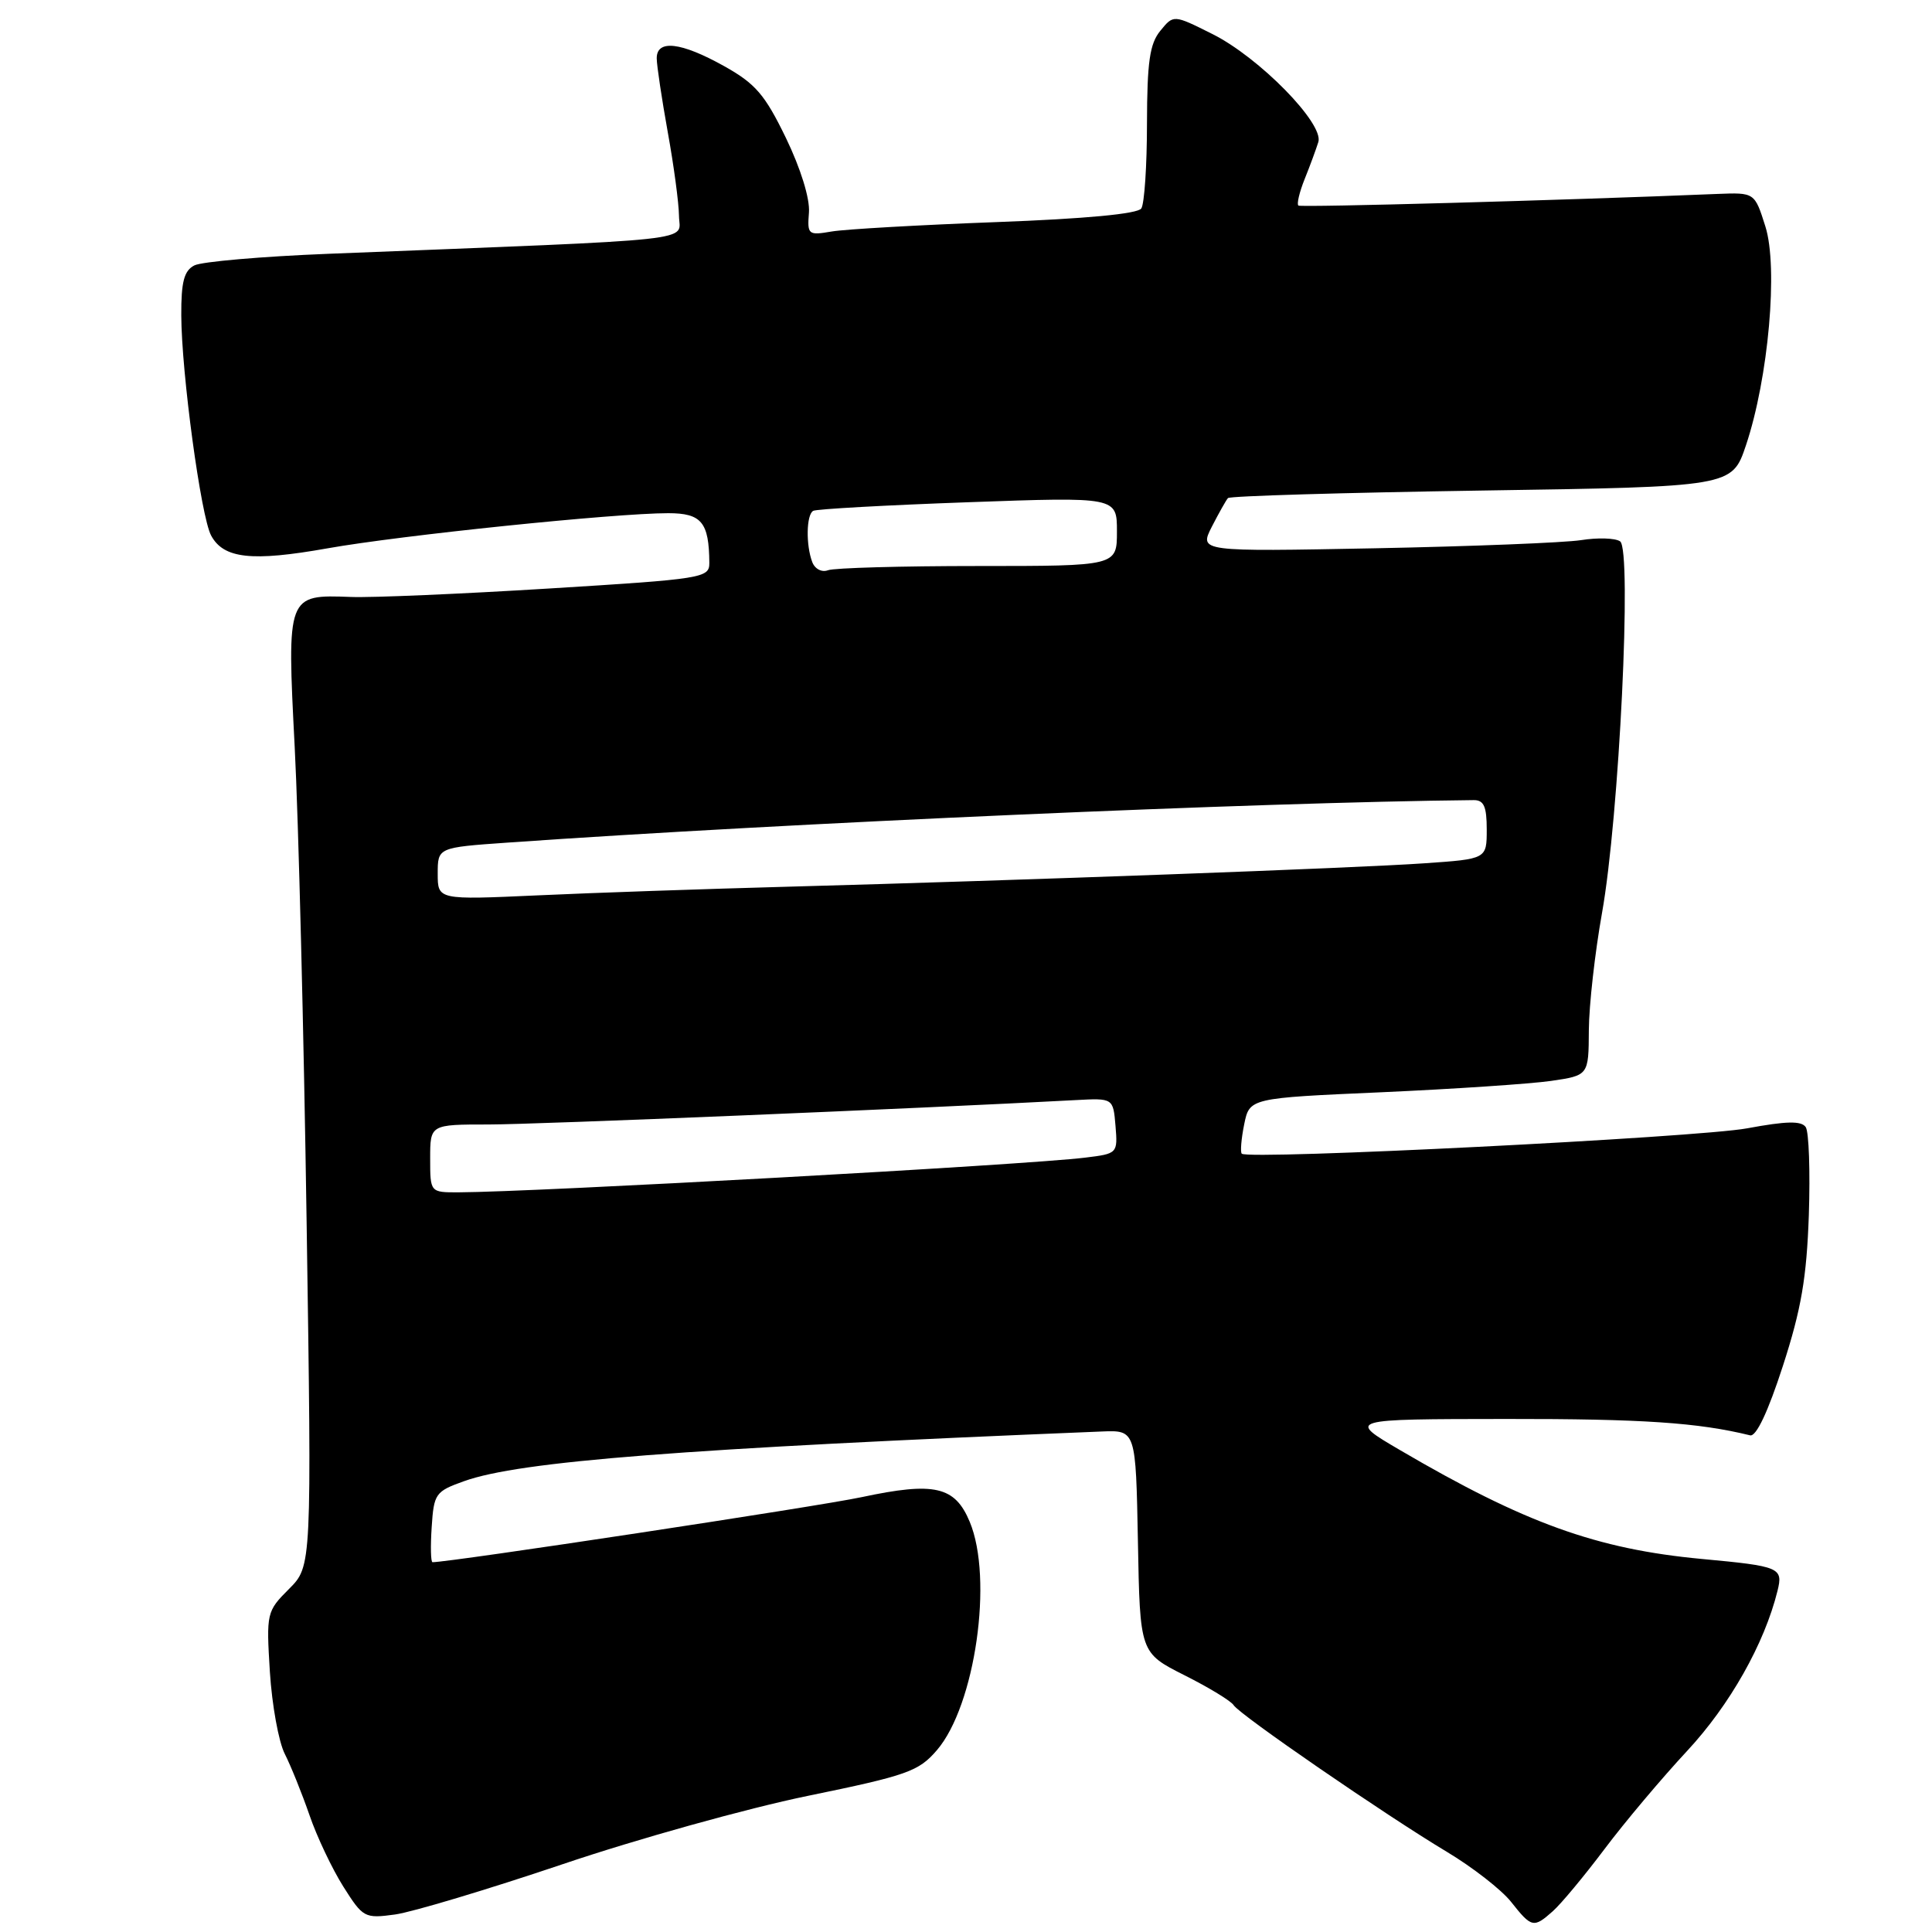 <?xml version="1.0" encoding="UTF-8" standalone="no"?>
<!DOCTYPE svg PUBLIC "-//W3C//DTD SVG 1.1//EN" "http://www.w3.org/Graphics/SVG/1.1/DTD/svg11.dtd" >
<svg xmlns="http://www.w3.org/2000/svg" xmlns:xlink="http://www.w3.org/1999/xlink" version="1.1" viewBox="0 0 256 256">
 <g >
 <path fill="currentColor"
d=" M 205.75 253.25 C 206.84 252.29 209.92 248.58 212.60 245.02 C 215.28 241.45 220.21 235.60 223.54 232.02 C 229.21 225.93 233.80 217.80 235.53 210.79 C 236.29 207.72 235.85 207.53 225.50 206.57 C 211.58 205.27 202.03 201.83 185.50 192.14 C 178.50 188.04 178.50 188.04 199.61 188.02 C 217.64 188.00 225.02 188.50 231.90 190.19 C 232.71 190.39 234.28 187.05 236.24 181.00 C 238.68 173.47 239.39 169.32 239.68 161.00 C 239.87 155.22 239.69 149.98 239.27 149.35 C 238.69 148.50 236.73 148.54 231.50 149.51 C 224.95 150.72 165.38 153.72 164.54 152.87 C 164.33 152.66 164.47 150.91 164.86 148.99 C 165.57 145.50 165.57 145.50 183.04 144.73 C 192.64 144.30 202.75 143.62 205.50 143.23 C 210.50 142.50 210.50 142.50 210.53 136.50 C 210.55 133.20 211.34 126.22 212.27 121.00 C 214.55 108.29 216.27 72.81 214.67 71.73 C 214.02 71.29 211.70 71.22 209.50 71.57 C 207.30 71.91 195.01 72.40 182.20 72.65 C 158.90 73.10 158.90 73.10 160.57 69.80 C 161.50 67.99 162.46 66.28 162.71 66.00 C 162.96 65.72 178.09 65.28 196.33 65.00 C 229.50 64.50 229.50 64.50 231.35 59.00 C 234.33 50.11 235.64 35.42 233.92 30.00 C 232.50 25.50 232.50 25.50 227.50 25.70 C 206.98 26.55 172.42 27.50 172.05 27.24 C 171.80 27.07 172.17 25.48 172.88 23.71 C 173.59 21.95 174.40 19.74 174.69 18.81 C 175.43 16.36 166.84 7.60 160.65 4.51 C 155.50 1.93 155.50 1.93 153.75 4.08 C 152.34 5.80 152.00 8.20 151.98 16.36 C 151.98 21.94 151.64 27.00 151.23 27.62 C 150.76 28.34 143.85 28.99 132.00 29.43 C 121.83 29.81 112.03 30.37 110.23 30.67 C 107.08 31.21 106.96 31.11 107.19 28.15 C 107.33 26.31 106.10 22.34 104.14 18.28 C 101.35 12.53 100.11 11.08 95.93 8.75 C 90.21 5.56 86.99 5.20 87.02 7.75 C 87.03 8.71 87.69 13.10 88.48 17.50 C 89.28 21.90 89.95 26.90 89.97 28.60 C 90.00 32.06 93.99 31.63 43.50 33.63 C 34.70 33.98 26.71 34.67 25.75 35.17 C 24.39 35.87 24.00 37.34 24.02 41.79 C 24.05 49.43 26.62 68.42 27.97 70.95 C 29.62 74.03 33.36 74.44 43.38 72.66 C 53.09 70.93 81.50 68.00 88.54 68.00 C 92.96 68.00 93.95 69.20 93.99 74.58 C 94.00 76.59 93.20 76.72 72.75 77.98 C 61.06 78.70 49.25 79.21 46.50 79.10 C 38.01 78.78 38.01 78.78 39.05 99.00 C 39.55 108.62 40.26 136.98 40.63 162.02 C 41.31 207.53 41.31 207.53 38.29 210.55 C 35.33 213.51 35.28 213.73 35.76 221.54 C 36.04 225.92 36.92 230.81 37.74 232.41 C 38.55 234.01 40.02 237.66 41.01 240.52 C 41.99 243.38 44.01 247.63 45.49 249.98 C 48.10 254.11 48.31 254.23 52.35 253.68 C 54.64 253.36 64.61 250.37 74.51 247.03 C 84.40 243.68 99.03 239.61 107.00 237.97 C 120.25 235.25 121.73 234.72 124.15 231.90 C 129.22 225.99 131.64 209.16 128.49 201.64 C 126.53 196.94 123.83 196.32 114.17 198.38 C 108.37 199.62 59.66 207.00 57.31 207.00 C 57.08 207.00 57.03 204.91 57.20 202.35 C 57.49 197.91 57.69 197.62 61.50 196.26 C 68.87 193.62 90.48 191.94 146.00 189.68 C 150.50 189.50 150.50 189.50 150.78 204.25 C 151.05 219.00 151.05 219.00 156.95 221.98 C 160.20 223.61 163.13 225.40 163.46 225.94 C 164.24 227.21 183.59 240.51 191.72 245.38 C 195.14 247.43 198.96 250.41 200.22 252.00 C 202.94 255.44 203.21 255.51 205.75 253.25 Z  M 57.00 153.50 C 57.00 149.00 57.00 149.00 64.75 149.00 C 71.05 149.00 121.72 146.89 142.50 145.77 C 147.50 145.50 147.50 145.50 147.81 149.18 C 148.11 152.83 148.08 152.87 143.81 153.39 C 136.14 154.35 70.96 157.95 60.75 157.99 C 57.00 158.00 57.00 158.00 57.00 153.50 Z  M 58.00 115.77 C 58.00 112.30 58.00 112.30 67.25 111.65 C 104.09 109.06 166.92 106.30 195.25 106.02 C 196.62 106.00 197.00 106.85 197.00 109.91 C 197.00 113.82 197.00 113.82 188.75 114.39 C 179.60 115.03 135.40 116.65 104.50 117.49 C 93.50 117.79 78.54 118.30 71.25 118.64 C 58.00 119.24 58.00 119.24 58.00 115.77 Z  M 107.63 74.48 C 106.77 72.23 106.84 68.21 107.75 67.69 C 108.16 67.45 117.39 66.94 128.25 66.55 C 148.00 65.84 148.00 65.84 148.00 70.42 C 148.00 75.00 148.00 75.00 129.58 75.00 C 119.45 75.00 110.51 75.25 109.71 75.56 C 108.90 75.87 107.98 75.40 107.63 74.48 Z "/>
</g>
</svg>